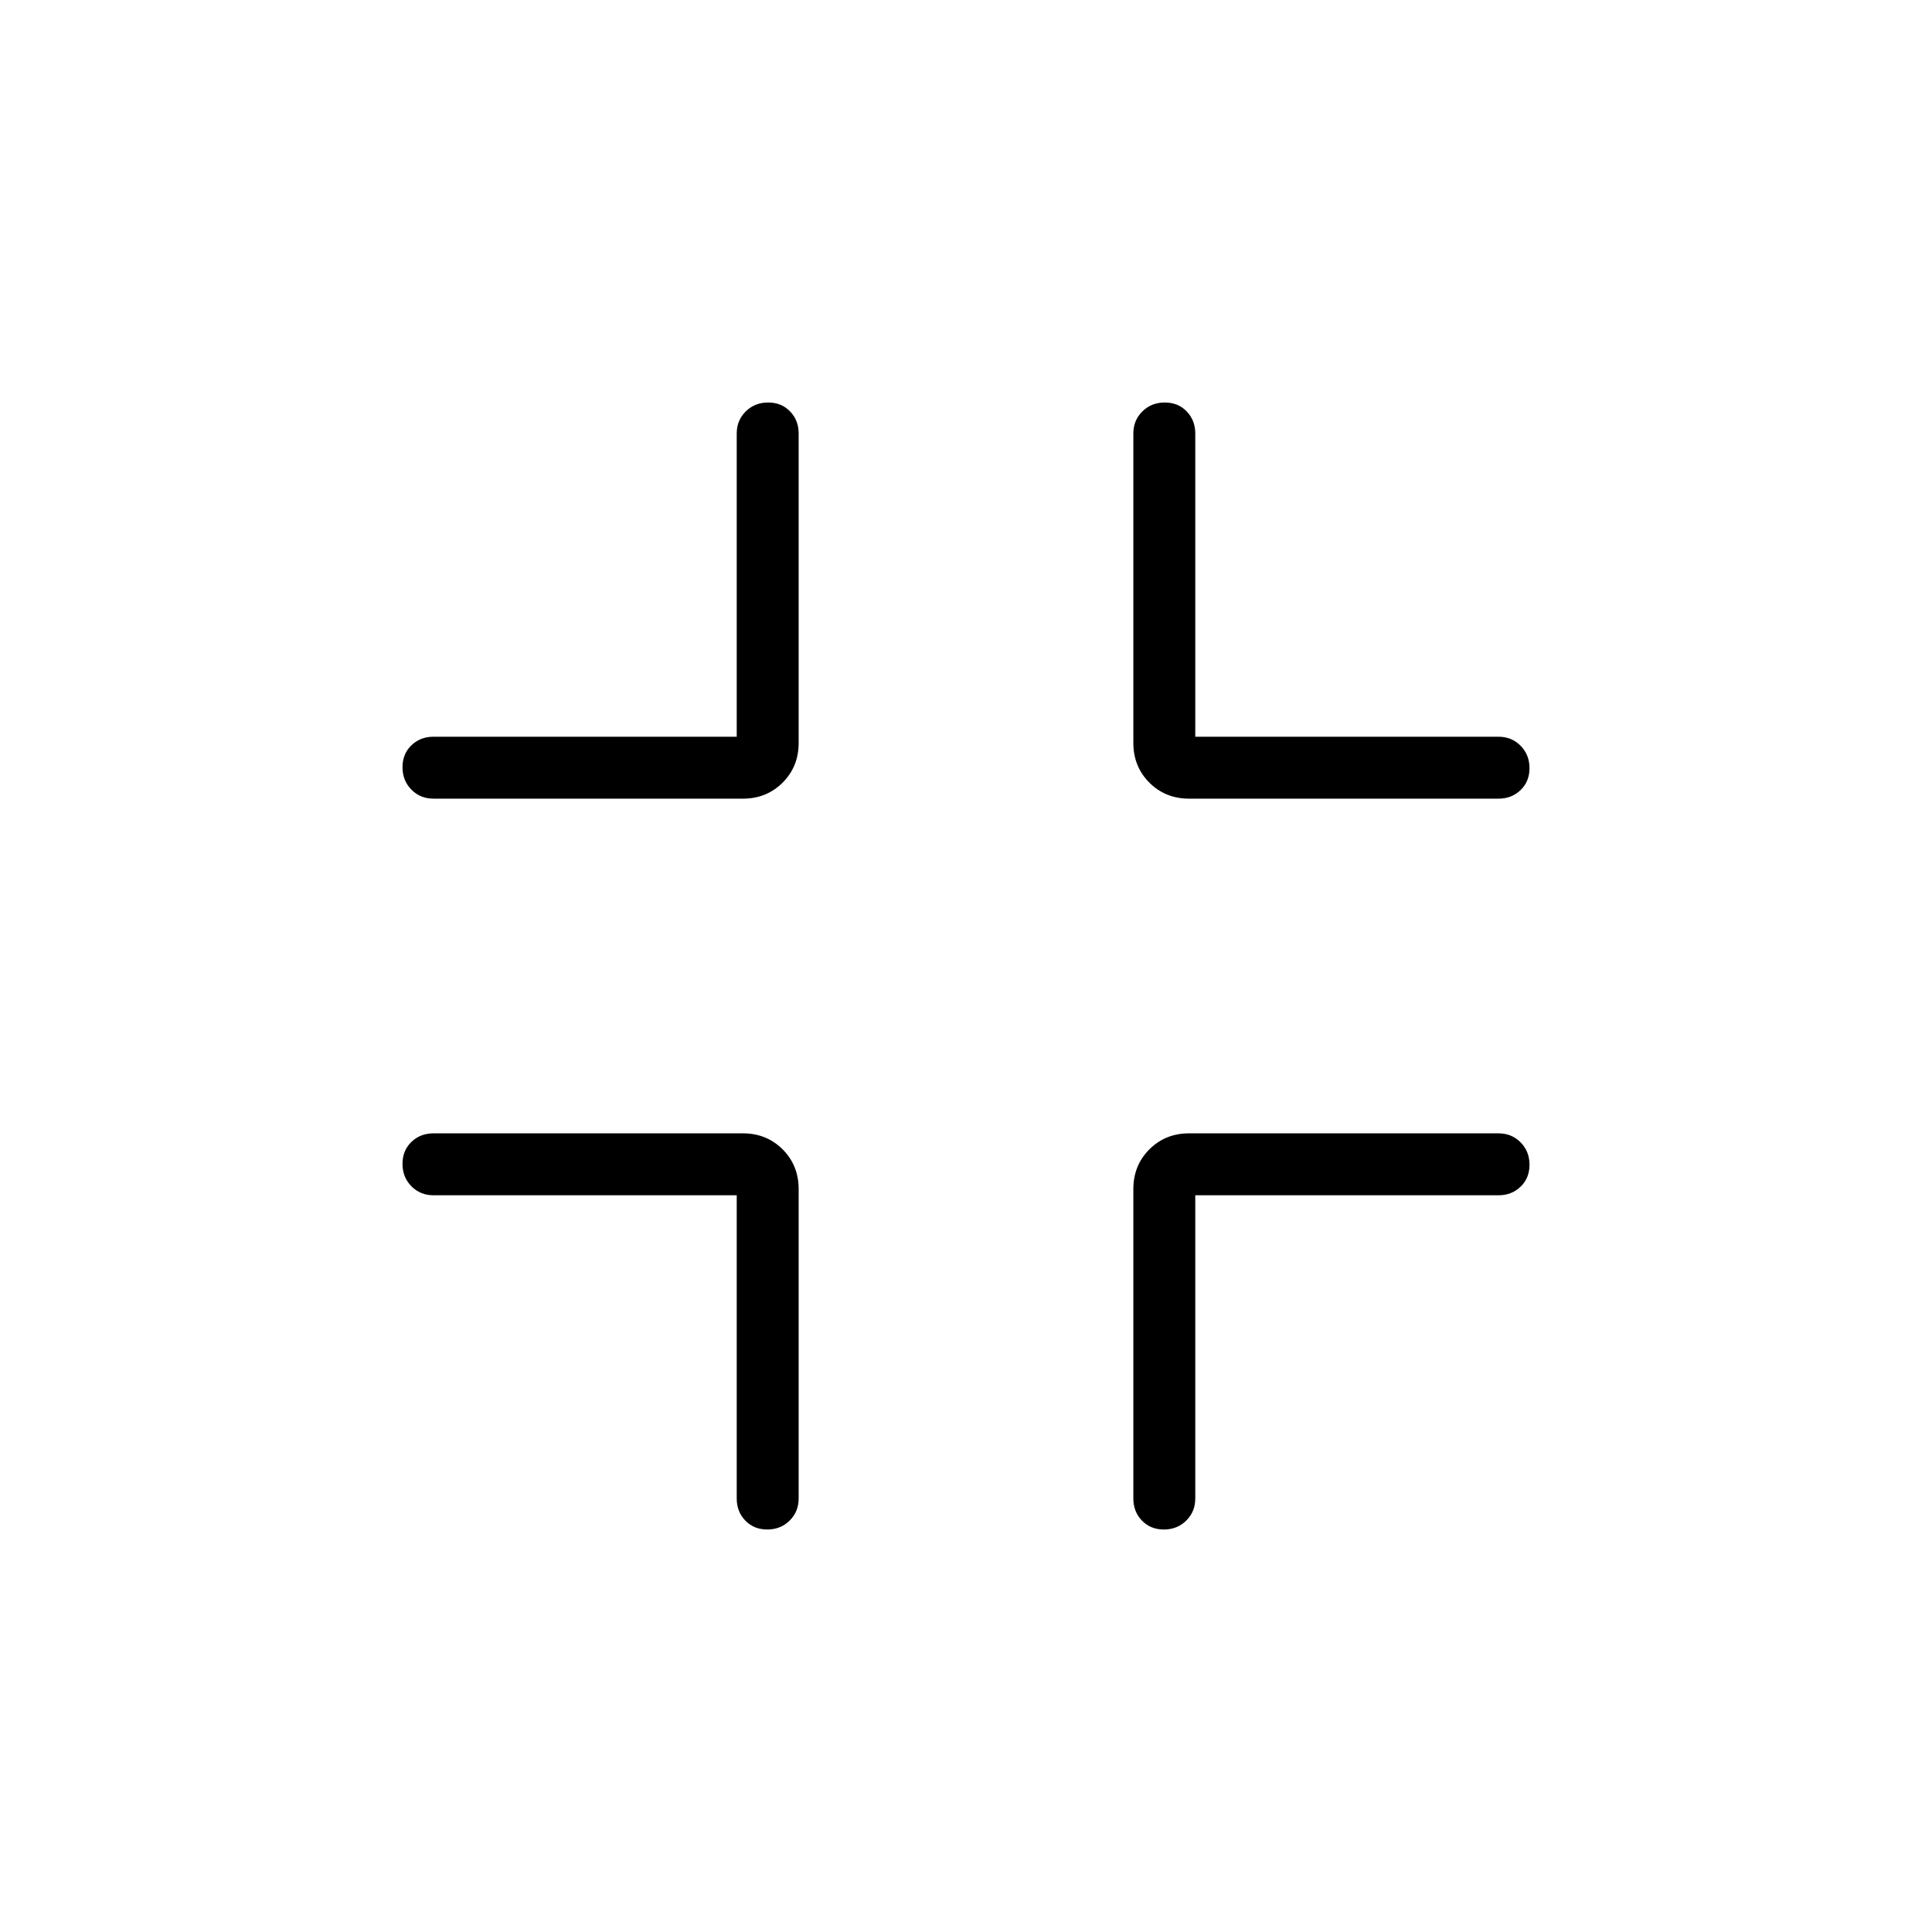 <svg xmlns="http://www.w3.org/2000/svg" width="48" height="48" viewBox="0 96 960 960"><path d="M381.246 856q-6.631 0-10.9-4.423t-4.269-10.962V689.923H215.385q-6.539 0-10.962-4.485T200 674.323q0-6.631 4.423-10.9t10.962-4.269h153.769q11.769 0 19.731 7.961 7.961 7.962 7.961 19.731v153.769q0 6.539-4.485 10.962T381.246 856ZM215.385 492.846q-6.539 0-10.962-4.485T200 477.246q0-6.631 4.423-10.9t10.962-4.269h150.692V311.385q0-6.539 4.485-10.962T381.677 296q6.631 0 10.9 4.423t4.269 10.962v153.769q0 11.769-7.961 19.731-7.962 7.961-19.731 7.961H215.385ZM578.323 856q-6.631 0-10.9-4.423t-4.269-10.962V686.846q0-11.769 7.961-19.731 7.962-7.961 19.731-7.961h153.769q6.539 0 10.962 4.485T760 674.755q0 6.63-4.423 10.899-4.423 4.269-10.962 4.269H593.923v150.692q0 6.539-4.485 10.962T578.323 856Zm12.523-363.154q-11.769 0-19.731-7.961-7.961-7.962-7.961-19.731V311.385q0-6.539 4.485-10.962T578.754 296q6.631 0 10.9 4.423t4.269 10.962v150.692h150.692q6.539 0 10.962 4.485T760 477.677q0 6.631-4.423 10.9t-10.962 4.269H590.846Z"/></svg>